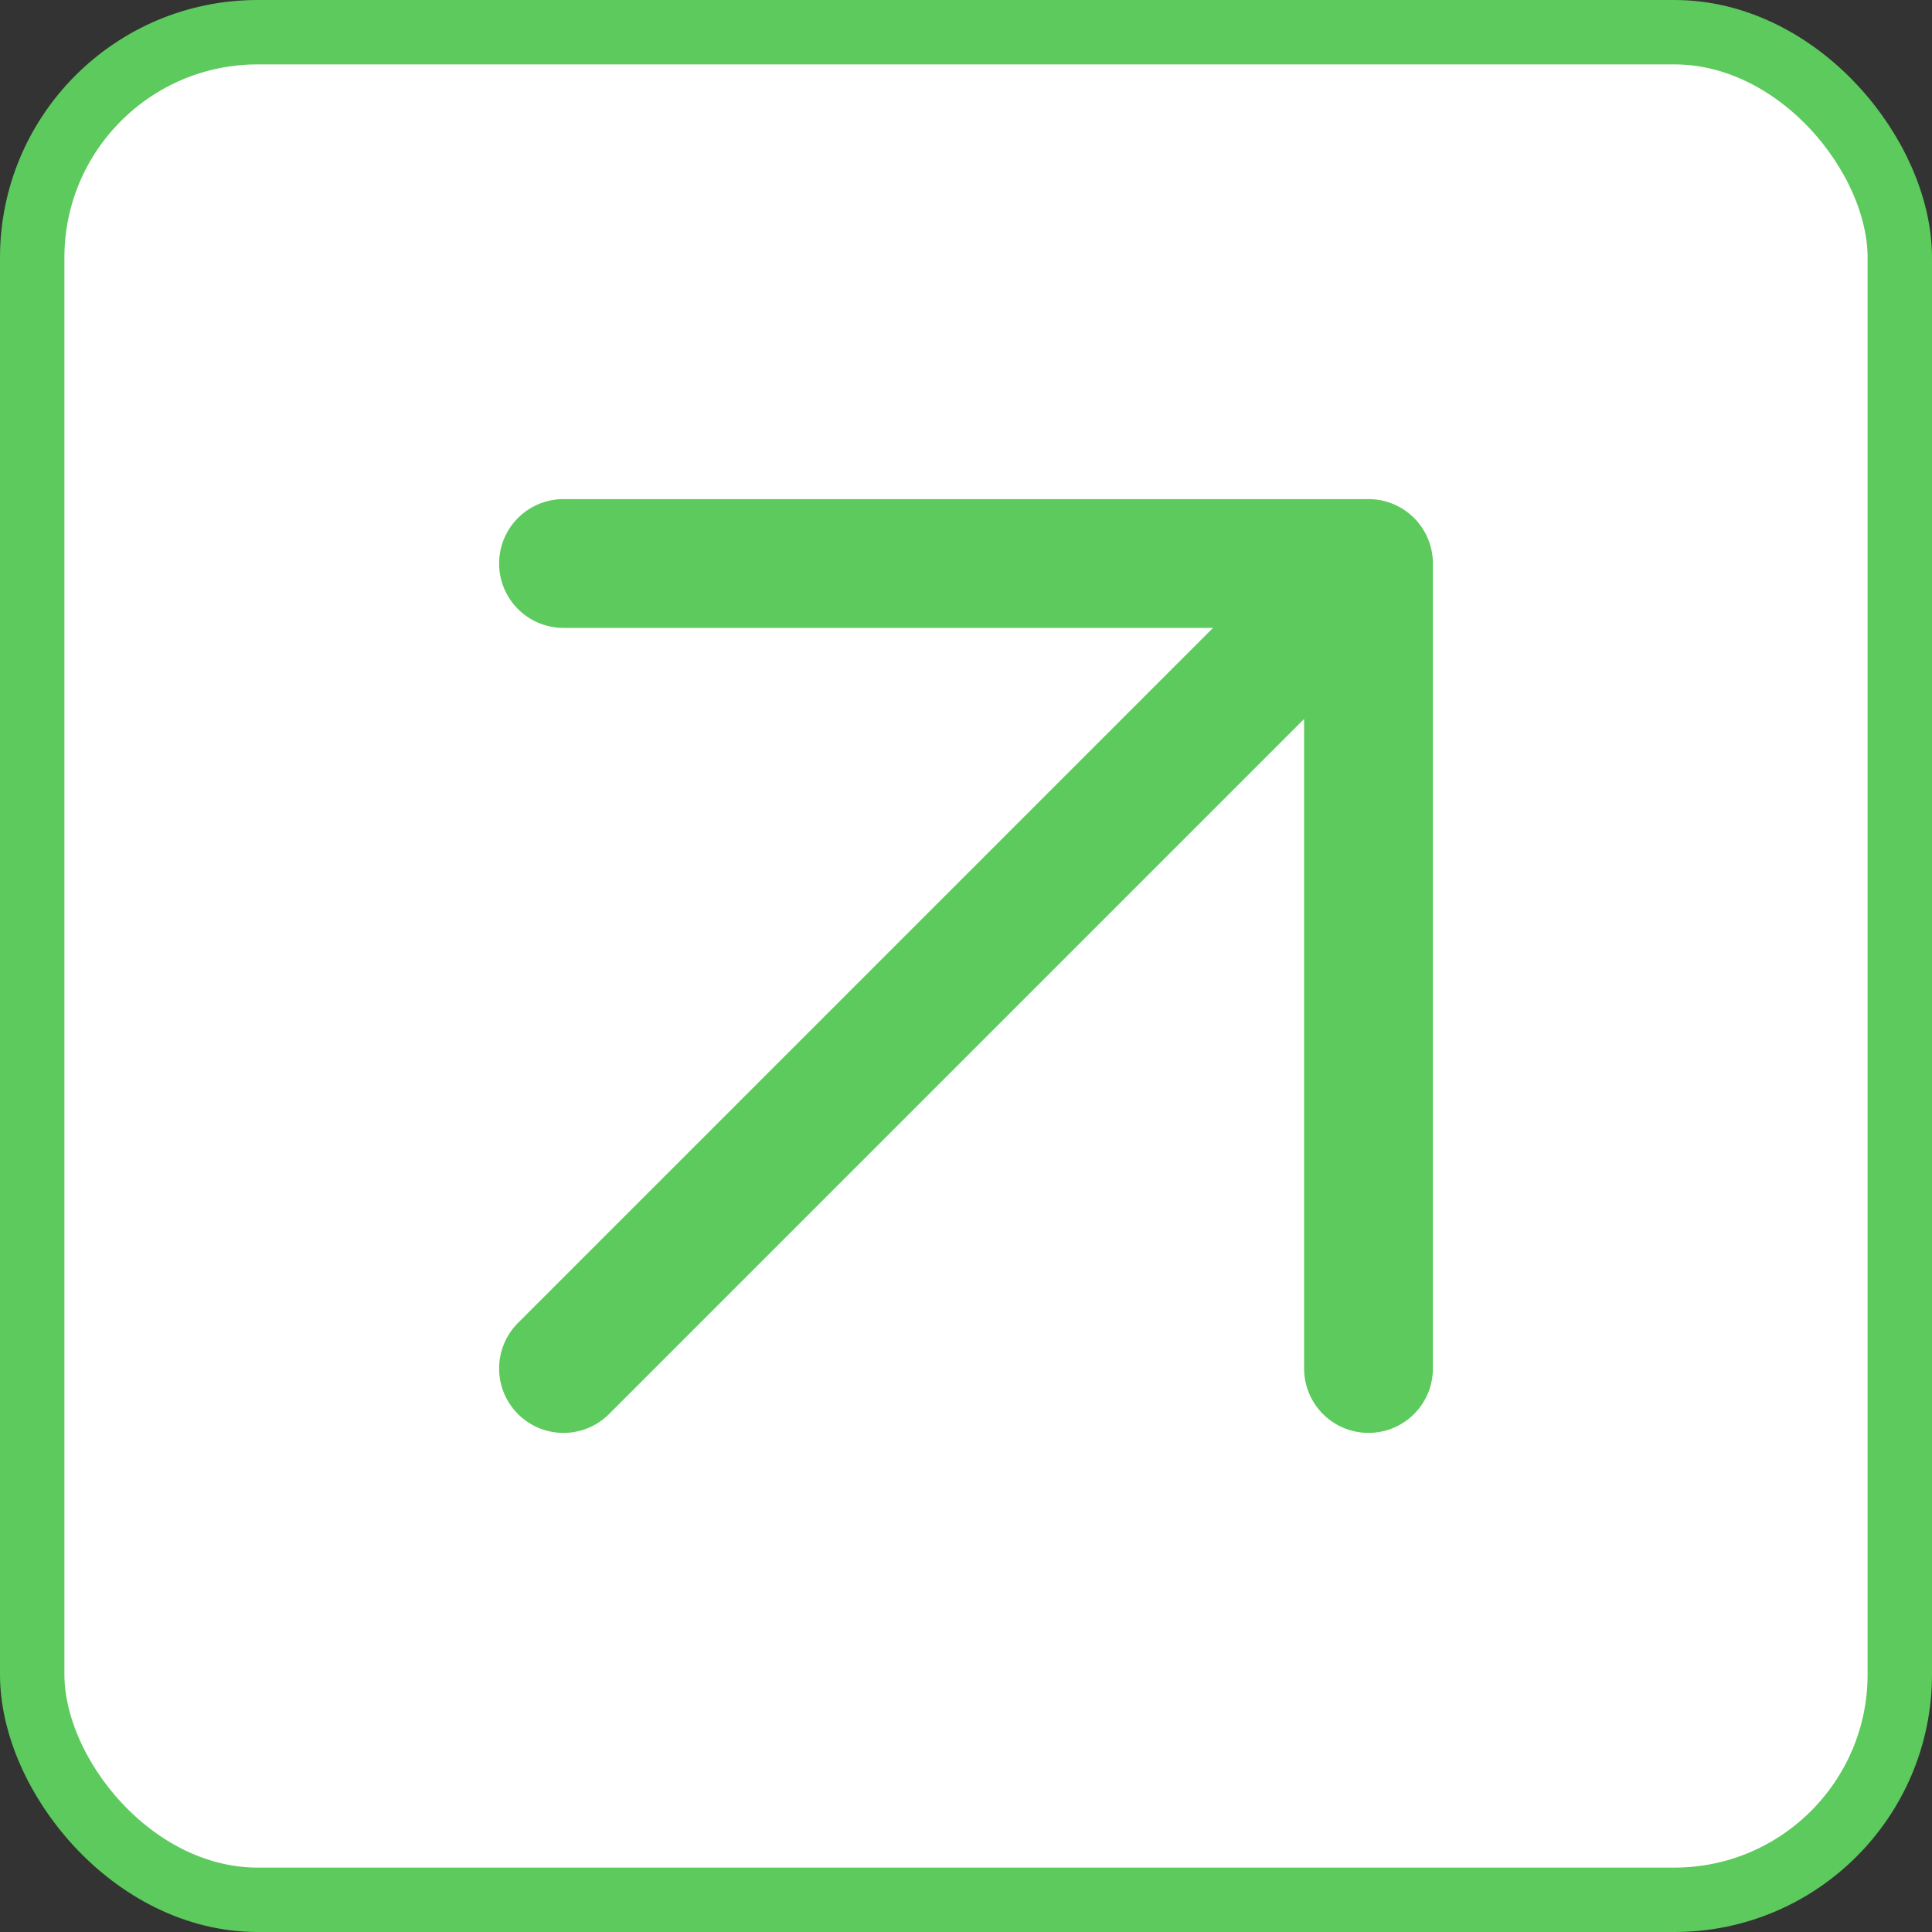 <svg width="30" height="30" viewBox="0 0 30 30" fill="none" xmlns="http://www.w3.org/2000/svg">
<rect x="0" y="0" width="30" height="30" fill="#333333" stroke="none"/>
<g id="lucide/arrow-up-right">
<rect x="0.5" y="0.5" width="29" height="29" rx="3.5" fill="white"/>
<rect x="0.5" y="0.5" width="29" height="29" rx="3.5" stroke="#5CCA5C"/>
<path id="Vector" d="M8.75 8.75H21.25M21.25 8.75V21.25M21.25 8.75L8.75 21.25" stroke="#5CCA5C" stroke-width="2" stroke-linecap="round" stroke-linejoin="round"/>
</g>
</svg>
